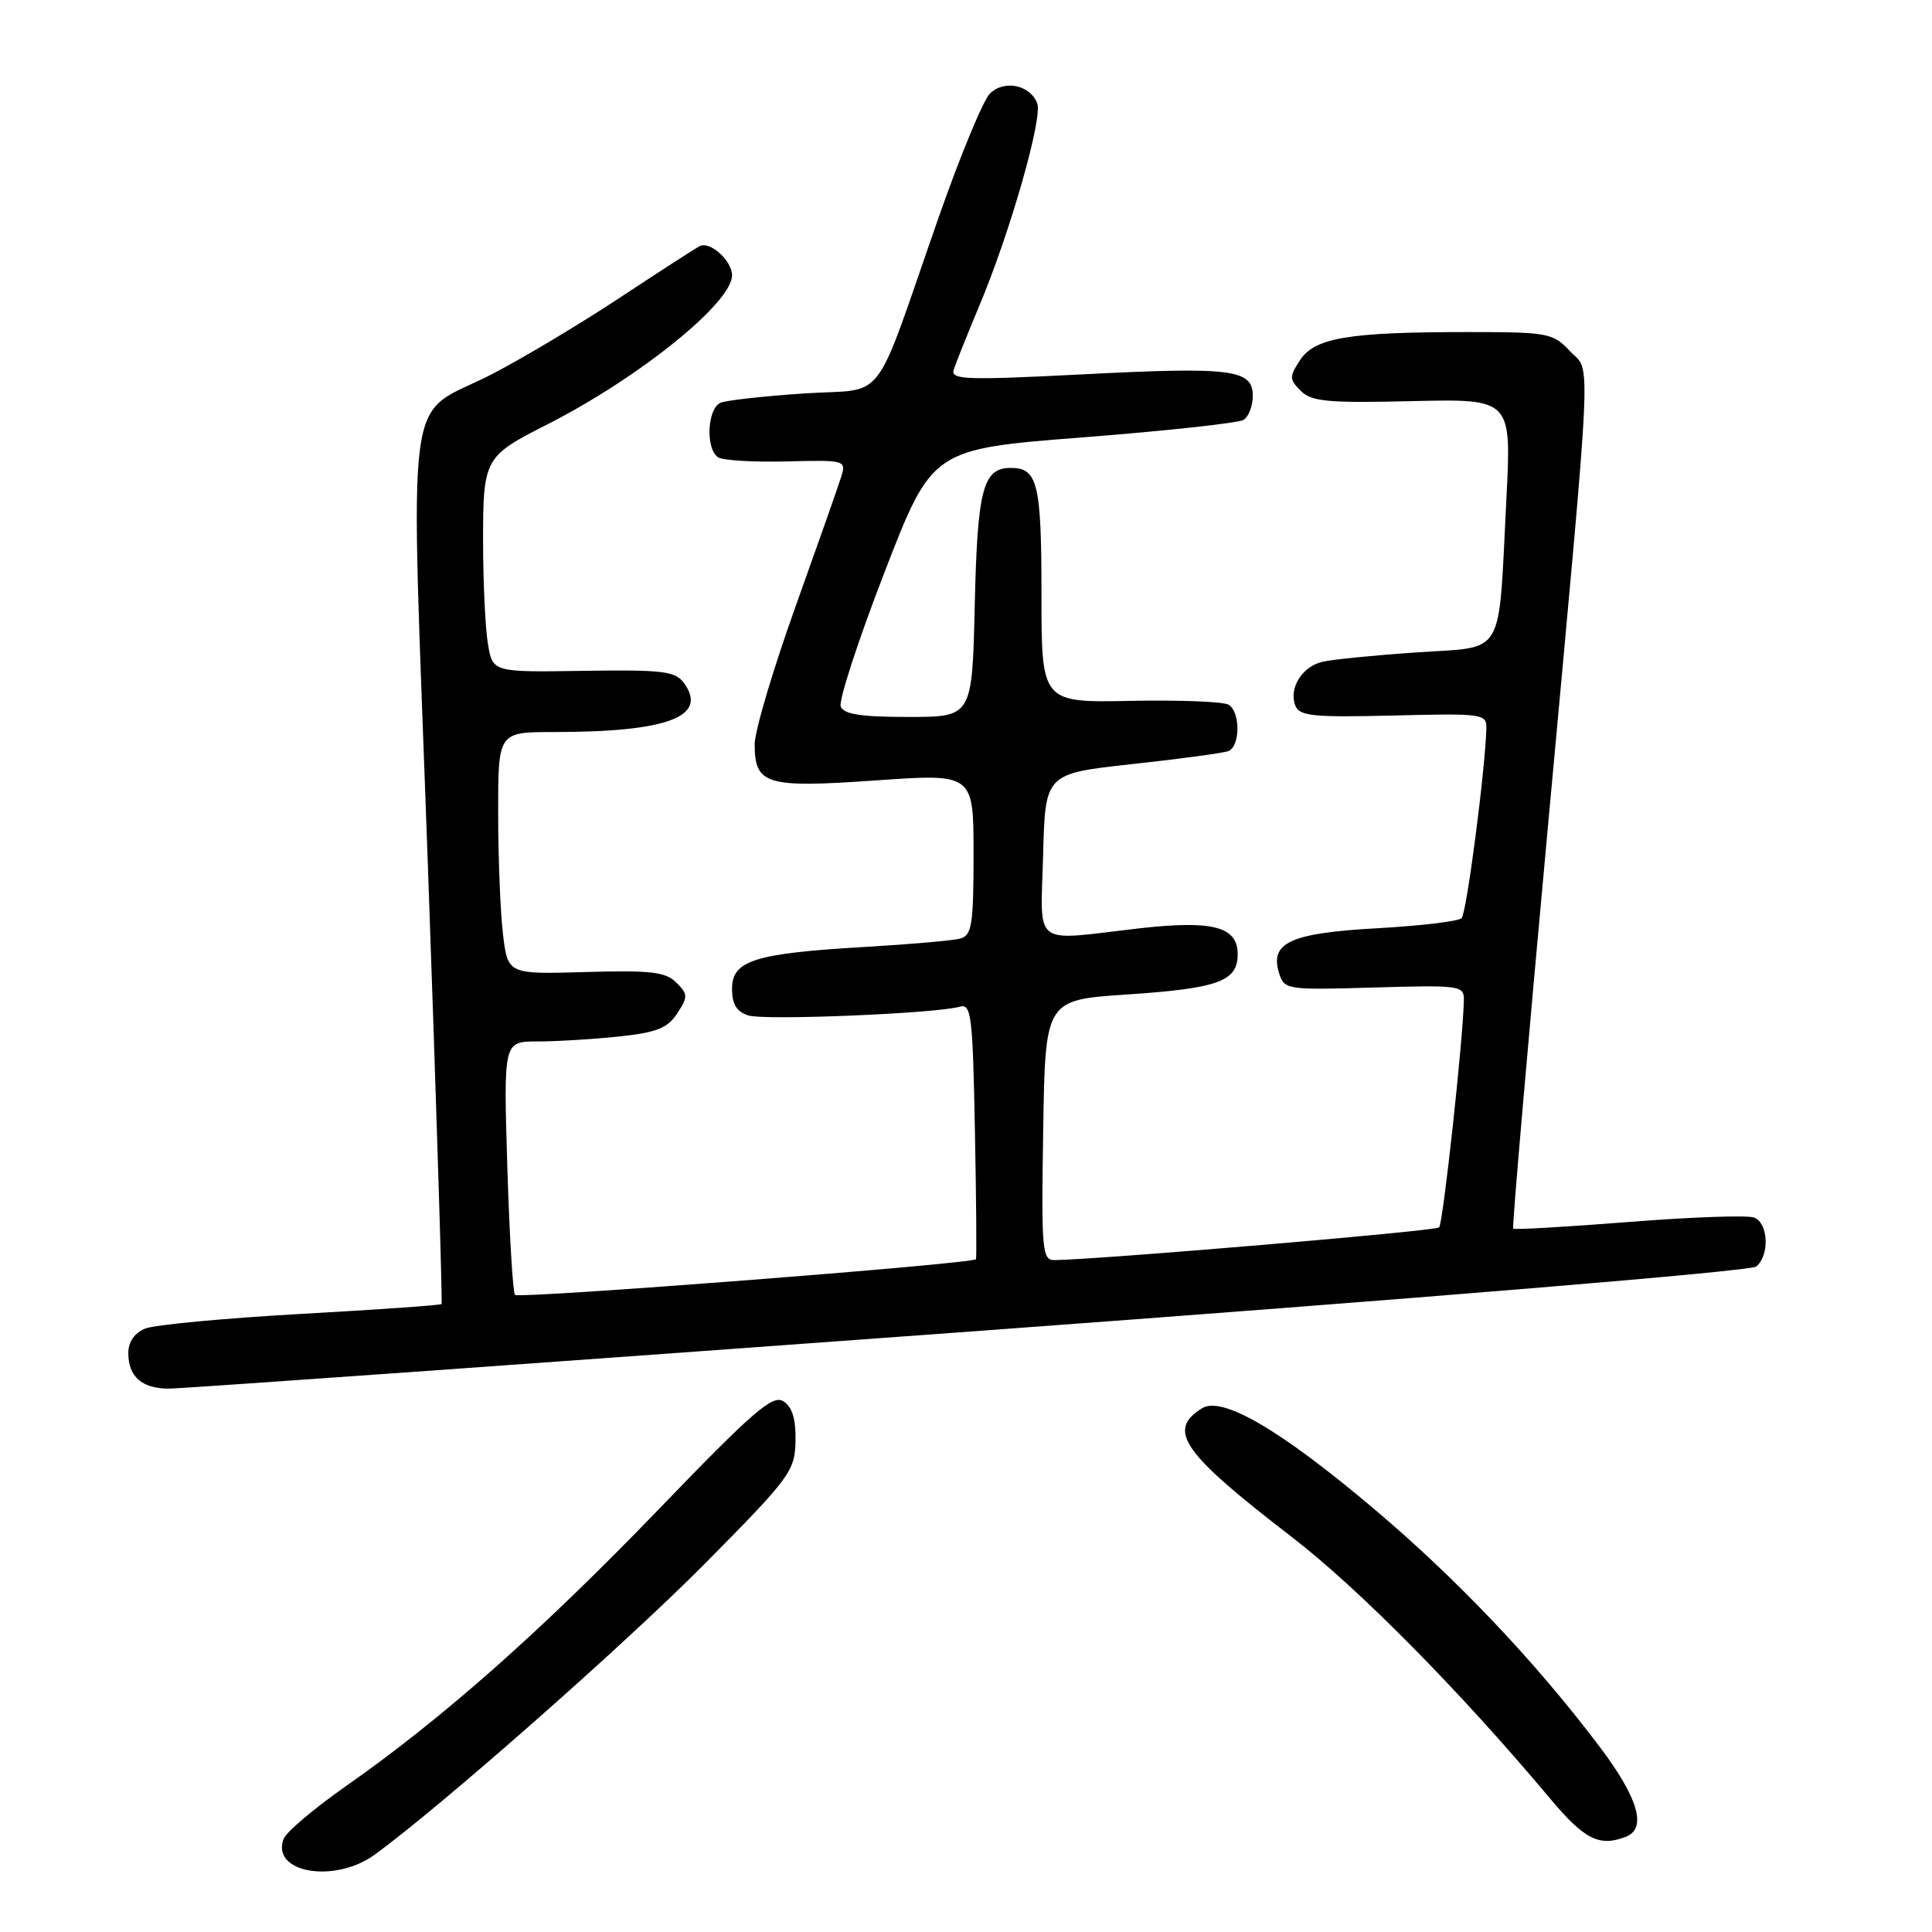 <?xml version="1.0" encoding="UTF-8" standalone="no"?>
<!DOCTYPE svg PUBLIC "-//W3C//DTD SVG 1.1//EN" "http://www.w3.org/Graphics/SVG/1.1/DTD/svg11.dtd" >
<svg xmlns="http://www.w3.org/2000/svg" xmlns:xlink="http://www.w3.org/1999/xlink" version="1.1" viewBox="0 0 256 256">
 <g >
 <path fill="currentColor"
d=" M 49.65 245.75 C 58.40 239.39 82.92 217.78 93.41 207.18 C 104.70 195.78 105.32 194.94 105.41 190.96 C 105.47 188.04 104.98 186.43 103.81 185.68 C 102.39 184.76 99.83 186.97 87.31 199.96 C 71.77 216.08 58.67 227.69 45.85 236.66 C 41.65 239.61 37.93 242.75 37.59 243.64 C 35.85 248.15 44.32 249.63 49.65 245.75 Z  M 215.42 243.39 C 218.28 242.30 217.08 238.21 211.90 231.37 C 203.33 220.04 193.01 209.18 182.00 199.88 C 169.62 189.43 161.92 184.93 159.26 186.61 C 154.59 189.54 156.65 192.49 171.12 203.62 C 179.98 210.43 193.44 224.05 205.34 238.25 C 209.94 243.75 211.90 244.74 215.42 243.39 Z  M 128.42 176.45 C 188.43 172.04 231.96 168.44 232.71 167.82 C 234.51 166.33 234.32 162.06 232.43 161.33 C 231.56 161.00 224.09 161.26 215.81 161.92 C 207.54 162.57 200.65 162.97 200.50 162.80 C 200.35 162.64 202.42 138.65 205.11 109.50 C 211.11 44.24 210.86 49.55 207.99 46.49 C 205.77 44.12 205.09 44.00 194.47 44.00 C 178.70 44.00 174.21 44.75 172.27 47.71 C 170.82 49.92 170.83 50.26 172.36 51.79 C 173.79 53.22 175.96 53.42 187.16 53.15 C 200.29 52.85 200.29 52.85 199.60 66.17 C 198.51 87.49 199.60 85.63 187.66 86.45 C 182.07 86.83 176.48 87.39 175.22 87.69 C 172.53 88.33 170.75 91.20 171.63 93.48 C 172.17 94.89 173.94 95.07 184.63 94.81 C 196.45 94.51 197.00 94.59 196.95 96.50 C 196.81 101.99 194.33 121.00 193.67 121.66 C 193.25 122.08 188.20 122.68 182.45 123.00 C 170.95 123.64 168.20 124.91 169.50 128.99 C 170.18 131.14 170.55 131.19 182.10 130.85 C 193.46 130.52 194.00 130.59 193.97 132.50 C 193.89 137.55 191.21 162.12 190.69 162.64 C 190.21 163.12 146.12 166.86 139.73 166.97 C 138.09 167.00 137.97 165.71 138.23 149.75 C 138.50 132.50 138.50 132.50 149.26 131.78 C 161.42 130.97 164.00 130.04 164.00 126.44 C 164.00 122.76 160.66 121.90 150.79 123.03 C 136.58 124.67 137.89 125.68 138.22 113.25 C 138.50 102.51 138.50 102.51 150.00 101.25 C 156.32 100.56 162.06 99.79 162.75 99.53 C 164.35 98.93 164.38 94.35 162.80 93.38 C 162.14 92.97 156.29 92.74 149.80 92.87 C 138.00 93.10 138.00 93.10 138.00 78.75 C 138.00 64.04 137.50 62.00 133.92 62.00 C 130.25 62.00 129.51 64.81 129.16 80.15 C 128.82 95.00 128.82 95.00 120.38 95.00 C 114.08 95.00 111.80 94.65 111.40 93.61 C 111.11 92.84 113.71 84.85 117.19 75.86 C 123.52 59.50 123.52 59.50 143.54 57.95 C 154.55 57.09 164.10 56.05 164.78 55.64 C 165.45 55.22 166.00 53.79 166.00 52.46 C 166.00 48.93 163.25 48.59 143.31 49.61 C 128.02 50.39 125.95 50.32 126.37 49.00 C 126.63 48.17 128.16 44.35 129.77 40.50 C 133.86 30.76 138.18 15.63 137.44 13.69 C 136.49 11.24 133.04 10.53 131.16 12.41 C 130.27 13.30 127.23 20.66 124.39 28.76 C 115.47 54.30 117.68 51.40 106.62 52.13 C 101.35 52.48 96.36 53.03 95.52 53.35 C 93.71 54.05 93.45 59.54 95.18 60.61 C 95.82 61.01 99.91 61.25 104.25 61.14 C 112.05 60.95 112.14 60.98 111.45 63.22 C 111.06 64.48 108.32 72.24 105.37 80.49 C 102.42 88.73 100.00 96.89 100.00 98.62 C 100.00 103.98 101.50 104.43 116.05 103.41 C 129.00 102.50 129.00 102.50 129.00 113.18 C 129.00 122.50 128.78 123.93 127.25 124.36 C 126.29 124.63 120.55 125.13 114.50 125.48 C 99.99 126.33 97.00 127.27 97.00 131.01 C 97.00 133.06 97.61 134.06 99.16 134.55 C 101.33 135.24 124.04 134.30 127.18 133.39 C 128.70 132.96 128.89 134.53 129.18 149.70 C 129.36 158.94 129.42 166.66 129.32 166.85 C 128.99 167.46 68.79 172.12 68.24 171.58 C 67.96 171.29 67.50 163.62 67.22 154.53 C 66.72 138.00 66.72 138.00 71.21 138.00 C 73.68 138.00 78.51 137.71 81.93 137.35 C 87.00 136.82 88.44 136.25 89.73 134.29 C 91.18 132.08 91.17 131.74 89.61 130.19 C 88.20 128.78 86.22 128.55 77.60 128.80 C 67.29 129.10 67.29 129.10 66.65 123.80 C 66.30 120.89 66.01 113.66 66.01 107.75 C 66.00 97.00 66.00 97.00 73.36 97.00 C 88.48 97.00 93.89 94.96 90.62 90.49 C 89.47 88.93 87.81 88.73 77.29 88.89 C 65.27 89.08 65.27 89.08 64.65 85.29 C 64.30 83.21 64.02 77.14 64.01 71.82 C 64.00 60.80 64.18 60.46 72.36 56.32 C 84.58 50.13 97.00 40.14 97.00 36.49 C 97.00 34.52 94.03 31.87 92.67 32.63 C 92.03 32.98 87.22 36.09 82.00 39.53 C 76.78 42.98 69.25 47.47 65.28 49.53 C 53.38 55.70 54.34 48.42 56.70 114.77 C 57.83 146.52 58.64 172.63 58.51 172.79 C 58.37 172.95 49.99 173.54 39.88 174.10 C 29.77 174.67 20.49 175.54 19.25 176.04 C 17.82 176.62 17.00 177.81 17.00 179.28 C 17.00 182.42 18.80 184.00 22.40 184.00 C 24.05 184.00 71.76 180.60 128.42 176.45 Z "/>
</g>
</svg>